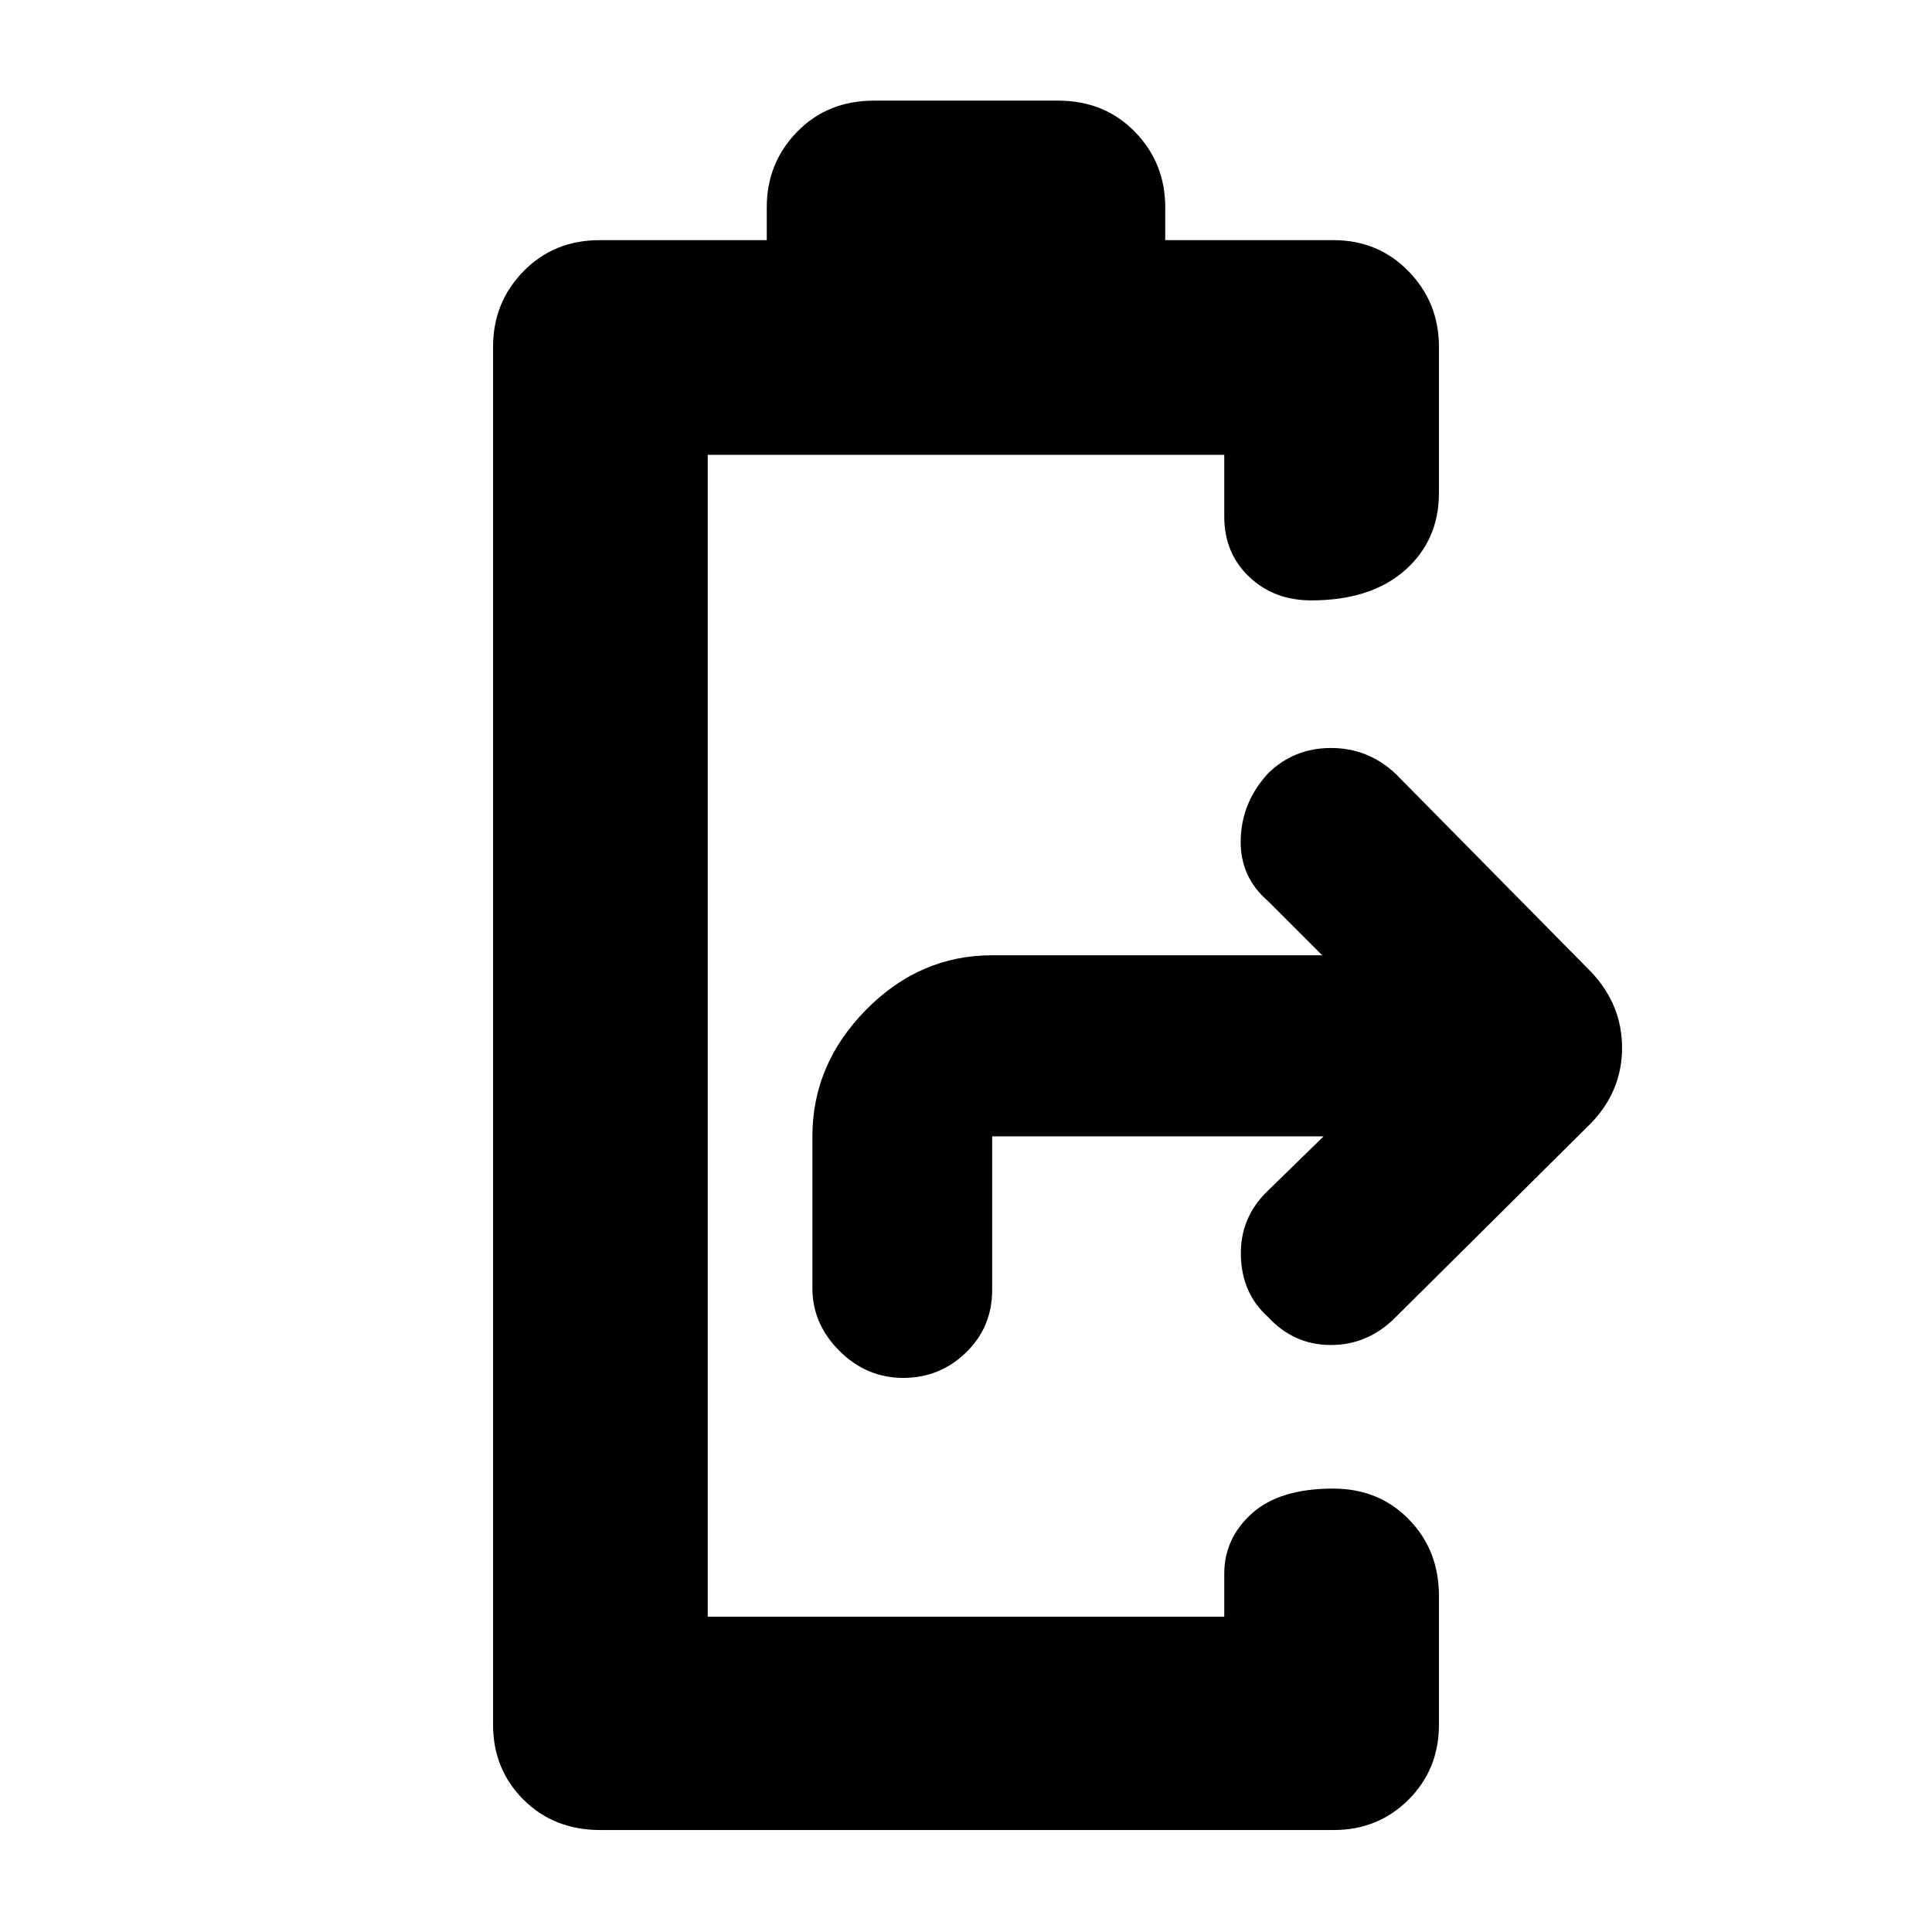 <svg xmlns="http://www.w3.org/2000/svg" height="40" viewBox="0 -960 960 960" width="40"><path d="M448.79-275.33q-18.21 0-31.67-13.41-13.45-13.41-13.45-31.26v-75.33q0-35.84 26.67-62.92 26.68-27.08 62.66-27.08h164l-27-27q-14-12.05-13.5-30.63t13.68-32.84q12.86-12.53 31.17-12.53 18.32 0 31.98 12.66L790.67-477Q806-460.69 806-439.34 806-418 790.67-402l-97.34 96.67q-13.66 13.66-32.04 13.66t-31.29-14q-13-11.66-13.42-30.55-.41-18.89 13.42-32.11l27.67-27H493V-319q0 18.46-13 31.06-13 12.61-31.21 12.61ZM298.33-50.67q-23.13 0-38.23-15.1Q245-80.87 245-103v-684.67q0-22.05 15.1-37.52 15.1-15.48 37.9-15.48h83V-857q0-22.05 15.1-37.52Q411.2-910 434.33-910h91.34q23.13 0 38.23 15.48Q579-879.05 579-857v16.33h83.67q22.13 0 37.23 15.48 15.1 15.47 15.1 37.52V-715q0 23.5-16.95 38.42-16.95 14.91-46.5 14.91-18.52 0-30.87-11.74-12.35-11.74-12.35-29.92V-734H351.67v577.33h256.66V-178q0-17.62 13.74-29.98 13.74-12.35 40.38-12.35 22.64 0 37.59 15.28Q715-189.77 715-167v64q0 22.13-15.1 37.23-15.1 15.1-37.23 15.1H298.33Z"/></svg>